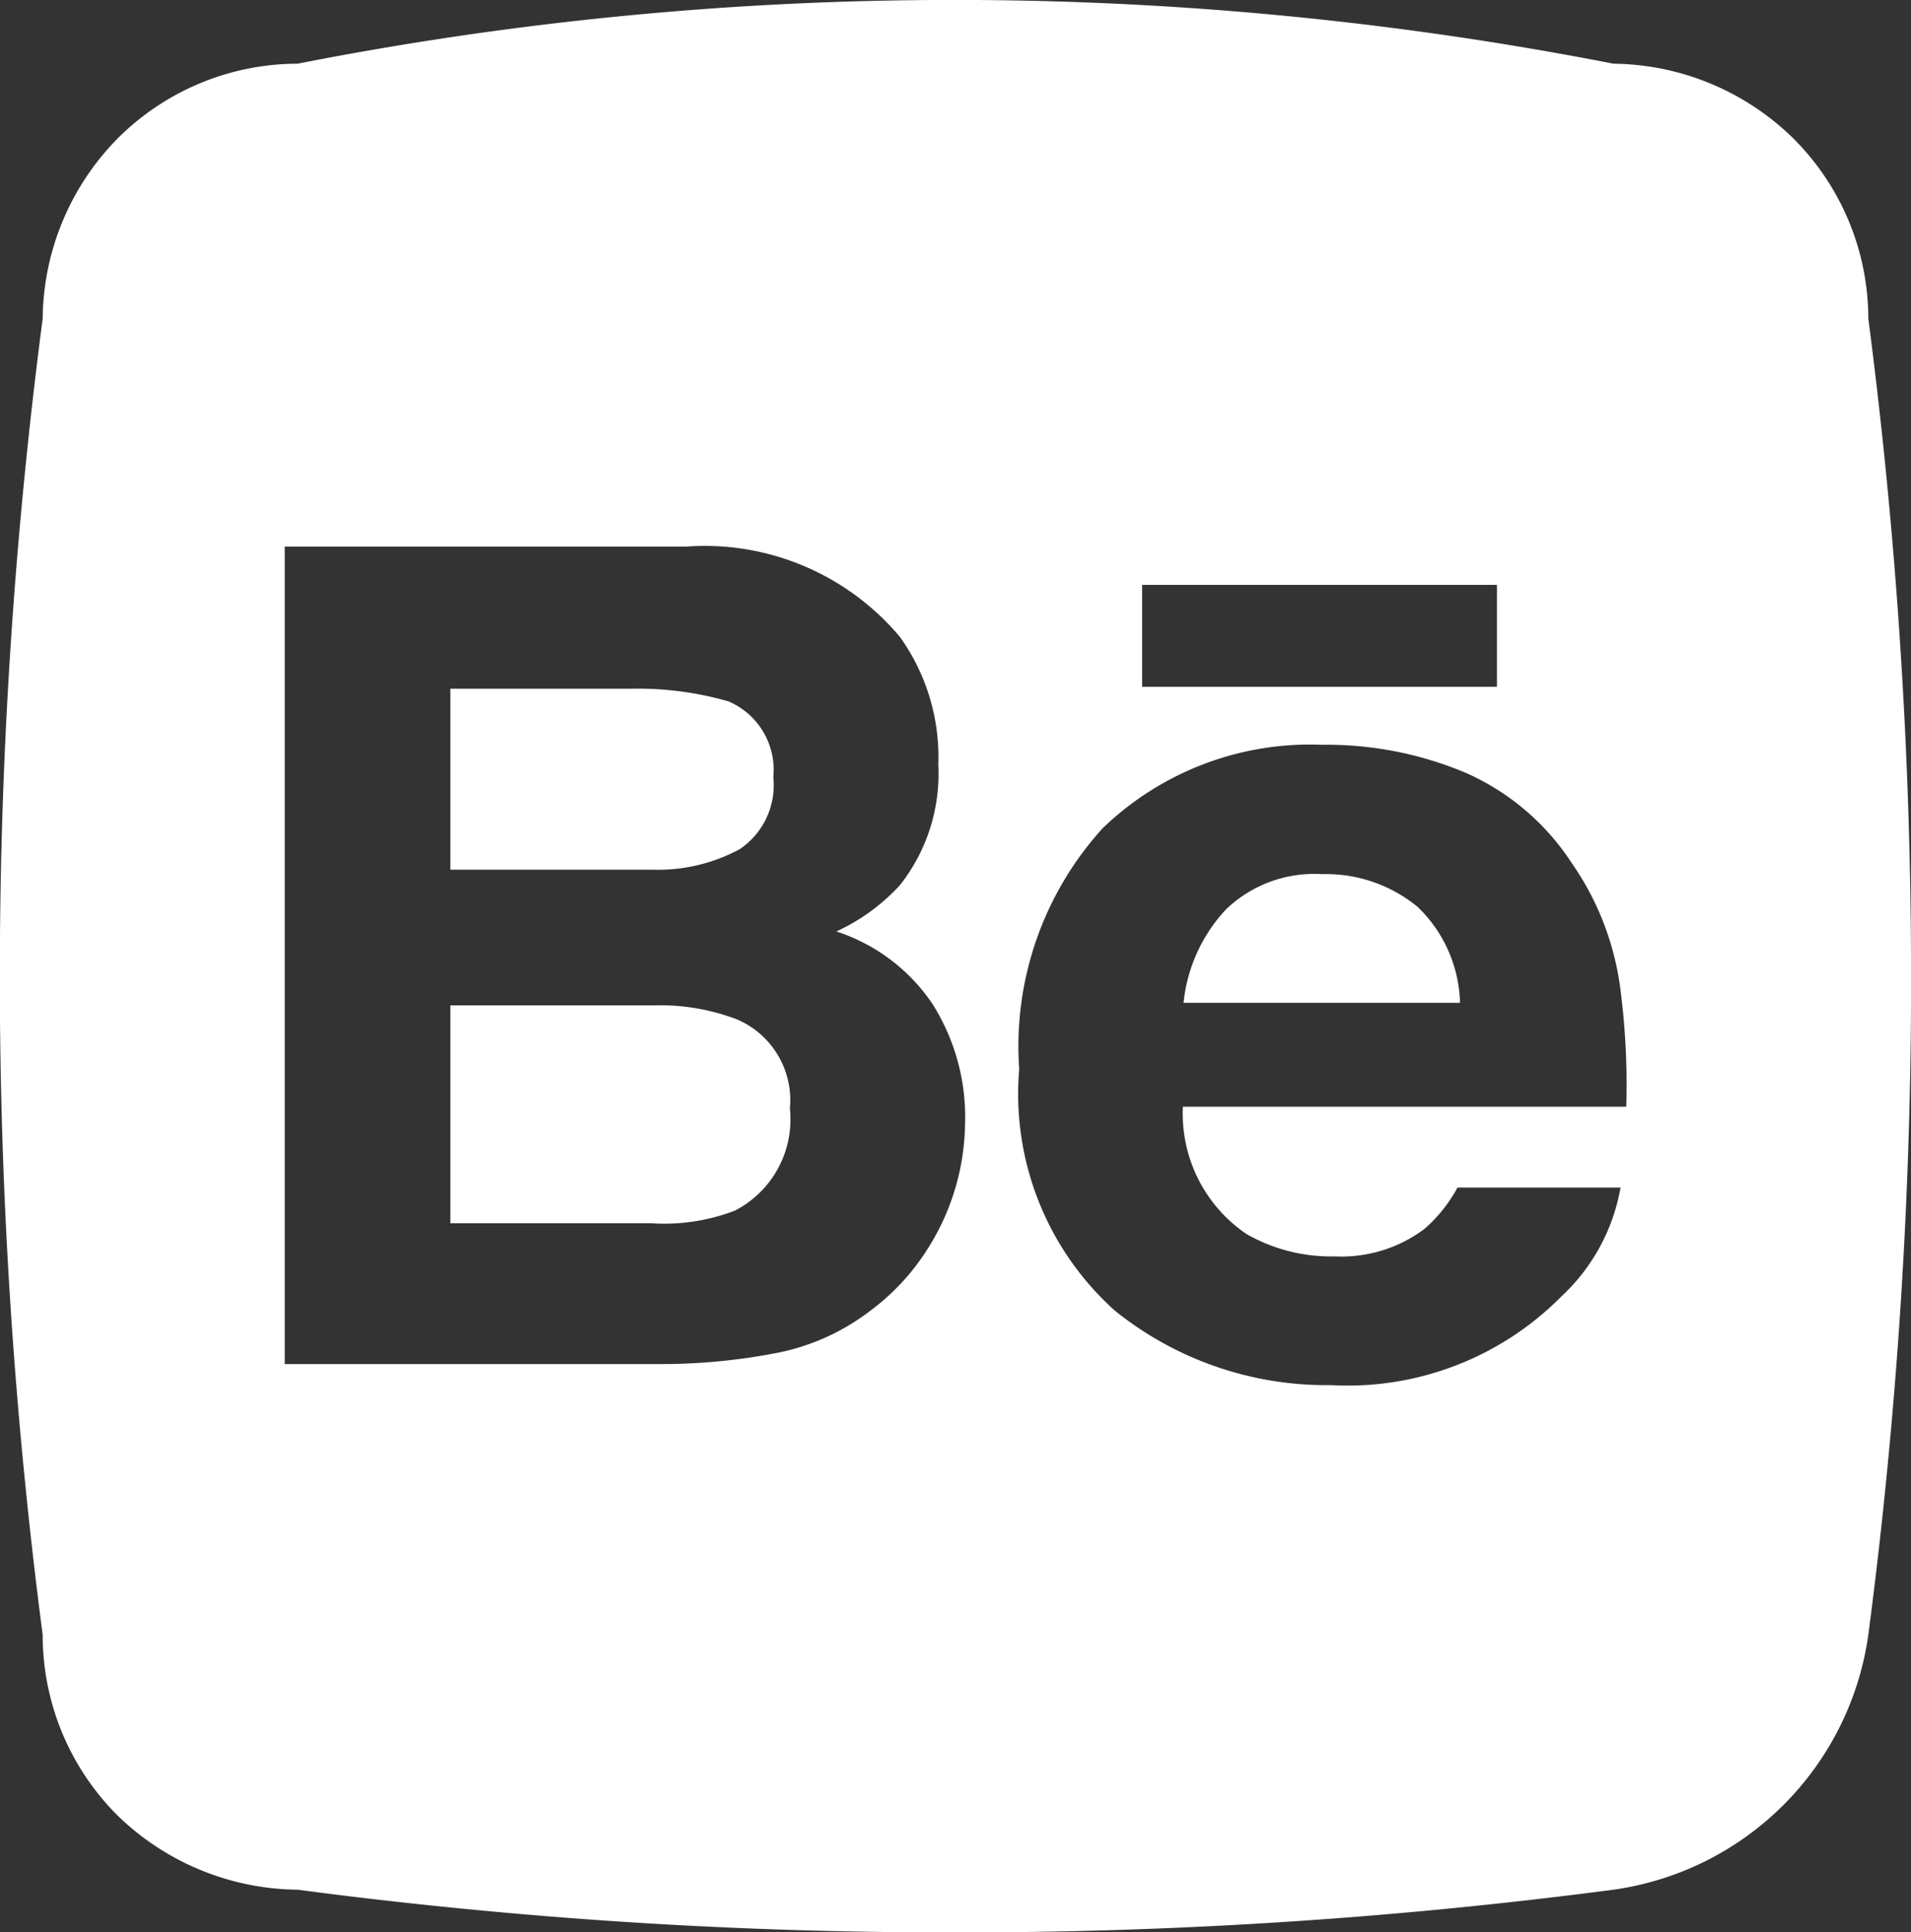 <svg xmlns="http://www.w3.org/2000/svg" viewBox="0 0 30 30.33"><rect x="0" y="0" width="30" height="30.33" fill="#333333" stroke="none"/><g id="Layer_2" data-name="Layer 2"><g id="Layer_1-2" data-name="Layer 1"><path d="M11.57,16a3.39,3.39,0,0,0-1.3-.22H7.07v3.42h3.16A3.09,3.09,0,0,0,11.54,19a1.61,1.61,0,0,0,.86-1.6A1.38,1.38,0,0,0,11.57,16Z" style="fill:#fff"/><path d="M20.75,13.72a2,2,0,0,0-1.5.55,2.52,2.52,0,0,0-.67,1.47h4.34a2.16,2.16,0,0,0-.67-1.51A2.27,2.27,0,0,0,20.75,13.72Z" style="fill:#fff"/><path d="M11.61,13.33a1.21,1.21,0,0,0,.53-1.13,1.17,1.17,0,0,0-.7-1.19,5.14,5.14,0,0,0-1.54-.2H7.07v2.84h3.16A2.71,2.71,0,0,0,11.61,13.33Z" style="fill:#fff"/><path d="M29.33,5a4,4,0,0,0-1.17-2.82A4.09,4.09,0,0,0,25.33,1,53.87,53.87,0,0,0,14.67,0a53.32,53.32,0,0,0-10,1A4,4,0,0,0,1.84,2.18,4.08,4.08,0,0,0,.67,5a79.65,79.65,0,0,0,0,20.66,4,4,0,0,0,1.17,2.83,4.11,4.11,0,0,0,2.83,1.17,78,78,0,0,0,10,.67,78.76,78.76,0,0,0,10.66-.67,4.7,4.7,0,0,0,4-4A78.76,78.76,0,0,0,30,15,80,80,0,0,0,29.33,5ZM17.93,9.18H23.5v1.6H17.93ZM14.57,19.59a3.6,3.6,0,0,1-.93,1,3.52,3.52,0,0,1-1.47.65,9.52,9.52,0,0,1-1.84.17H4.47V8.58h6.29A4,4,0,0,1,14.13,10a3.24,3.24,0,0,1,.6,2,2.82,2.82,0,0,1-.6,1.89,3.12,3.12,0,0,1-1,.73,2.9,2.9,0,0,1,1.51,1.14,3.32,3.32,0,0,1,.51,1.88A3.74,3.74,0,0,1,14.57,19.59Zm11-2.22h-7a2.28,2.28,0,0,0,1,2,2.68,2.68,0,0,0,1.39.35,2.17,2.17,0,0,0,1.4-.43,2.32,2.32,0,0,0,.52-.65h2.56a3.05,3.05,0,0,1-.93,1.71,4.72,4.72,0,0,1-3.62,1.39,5.29,5.29,0,0,1-3.39-1.17A4.57,4.57,0,0,1,16,16.78,5.09,5.09,0,0,1,17.31,13a4.69,4.69,0,0,1,3.44-1.31,5.62,5.62,0,0,1,2.26.44,3.83,3.83,0,0,1,1.66,1.41,4.46,4.46,0,0,1,.77,2A11.72,11.72,0,0,1,25.53,17.37Z" style="fill:#fff"/></g></g></svg>